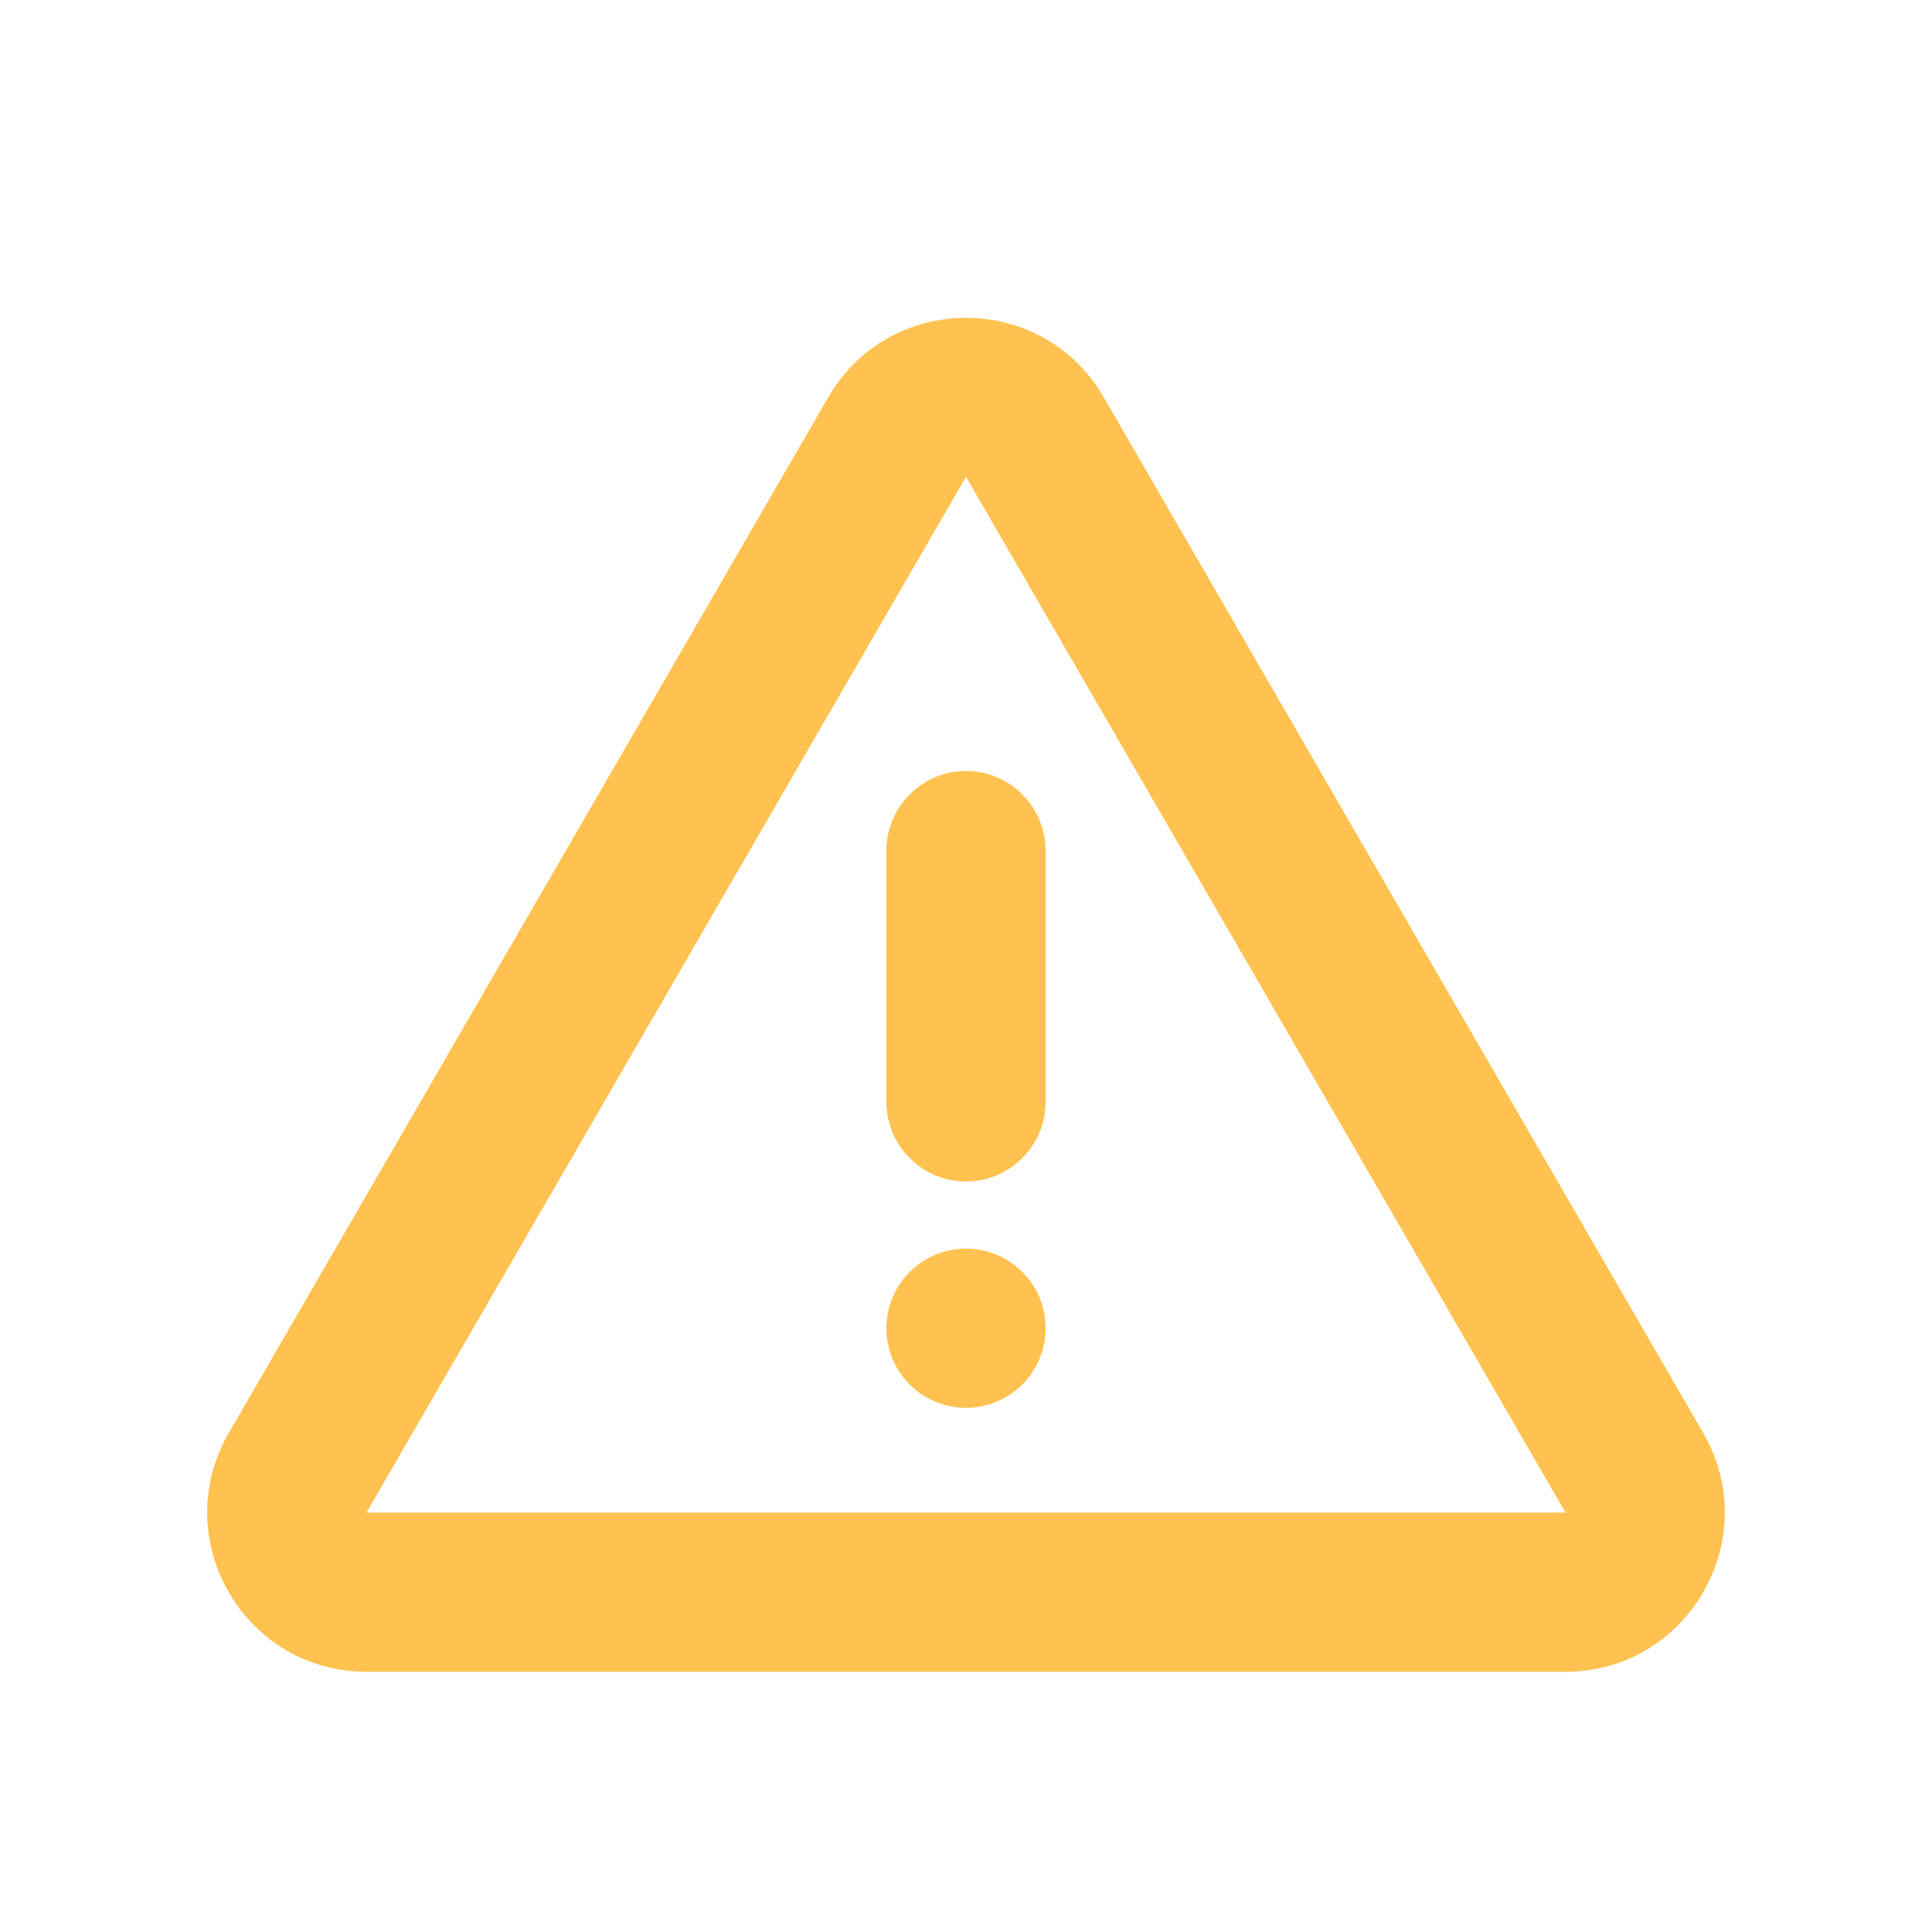 <svg width="91" height="90" viewBox="0 0 91 90" fill="none" xmlns="http://www.w3.org/2000/svg">
<path d="M45.5 22.462L73.737 71.25H17.262L45.5 22.462ZM10.775 67.5C7.888 72.487 11.488 78.75 17.262 78.75H73.737C79.513 78.75 83.112 72.487 80.225 67.5L51.987 18.712C49.1 13.725 41.9 13.725 39.013 18.712L10.775 67.5ZM41.75 40.066L41.75 51.907C41.75 53.97 43.438 55.657 45.5 55.657C47.562 55.657 49.25 53.97 49.25 51.907L49.25 40.066C49.25 38.003 47.562 36.316 45.5 36.316C43.438 36.316 41.75 38.003 41.75 40.066ZM41.75 62.566C41.75 60.495 43.429 58.816 45.5 58.816C47.571 58.816 49.25 60.495 49.25 62.566C49.25 64.637 47.571 66.316 45.5 66.316C43.429 66.316 41.75 64.637 41.75 62.566Z" fill="#FFC251"/>
</svg>
